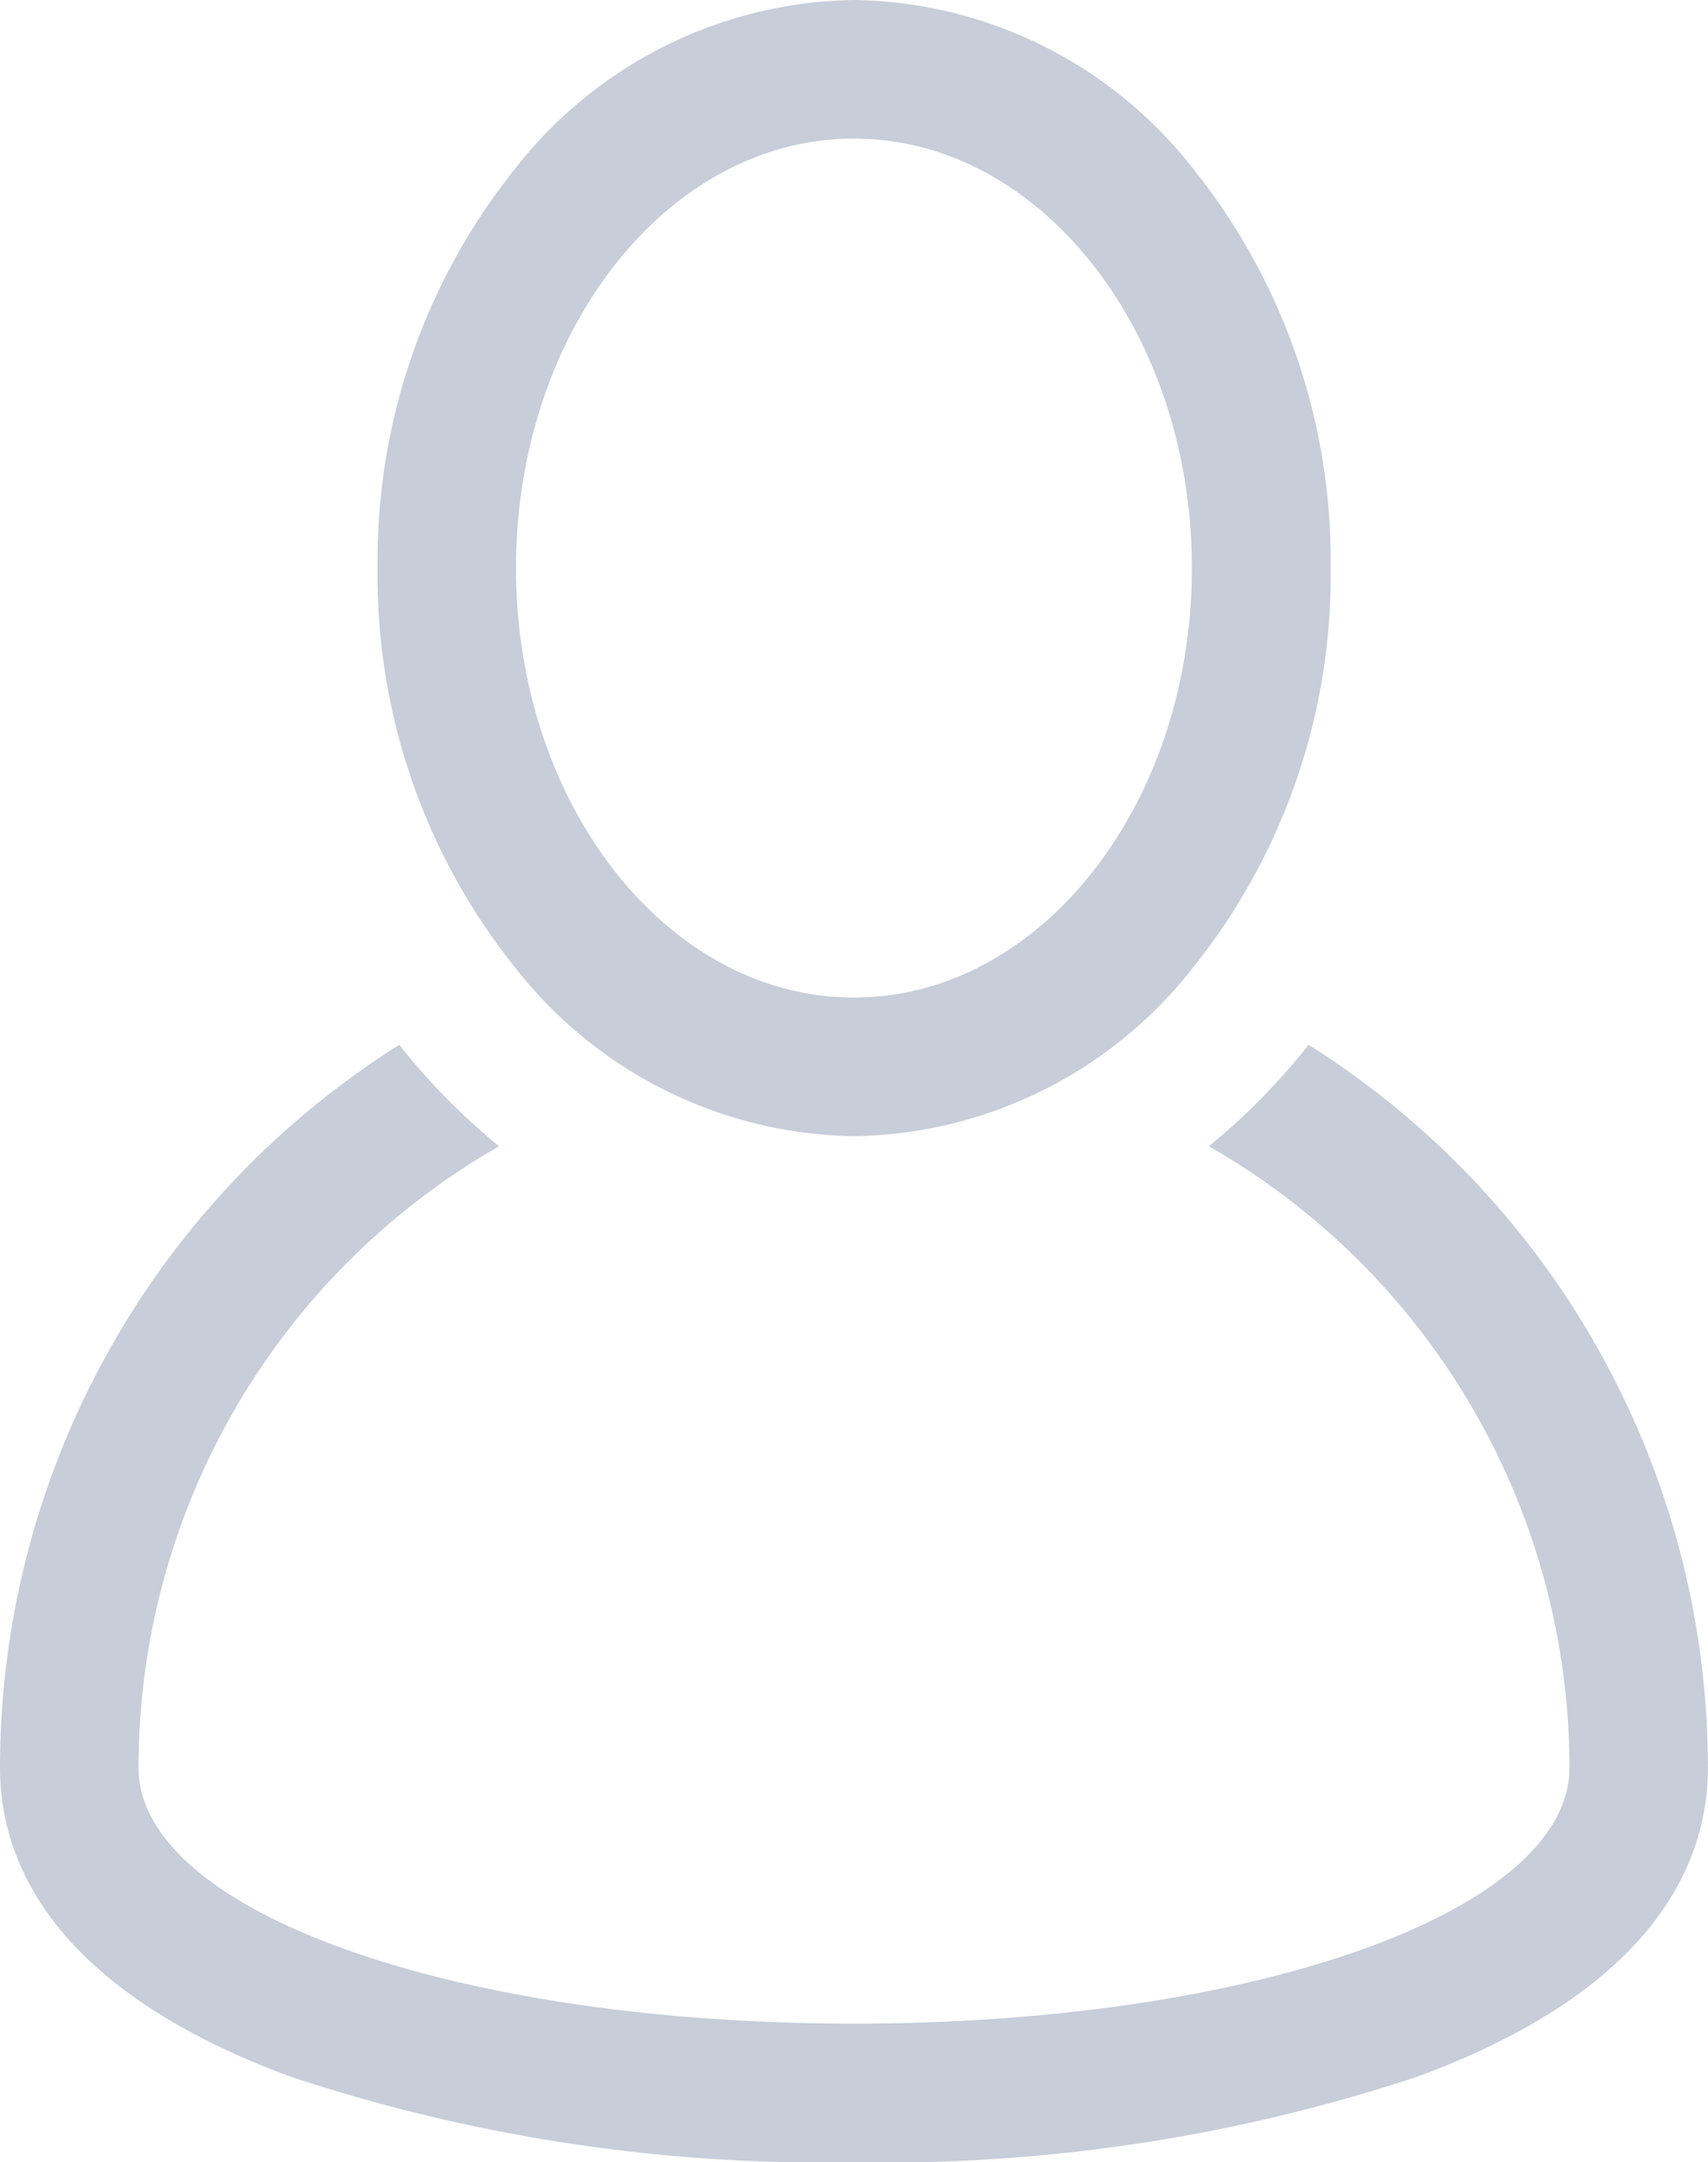 <svg xmlns="http://www.w3.org/2000/svg" width="23.586" height="29.844" viewBox="0 0 23.586 29.844">
  <g id="user-7" transform="translate(0 -0.074)" opacity="0.5">
    <path id="Fill_1" data-name="Fill 1" d="M18.071,0a9.032,9.032,0,0,1-1.378,1.4,9.887,9.887,0,0,1,4.98,8.577c0,1.981-4.34,3.533-9.88,3.533s-9.88-1.552-9.88-3.533A9.887,9.887,0,0,1,6.892,1.4,9.021,9.021,0,0,1,5.514,0,11.794,11.794,0,0,0,0,9.978c0,1.271.7,3.043,4.012,4.264a23.363,23.363,0,0,0,7.78,1.181,23.364,23.364,0,0,0,7.781-1.181c3.316-1.221,4.012-2.993,4.012-4.264A11.8,11.8,0,0,0,18.071,0Z" transform="translate(0 14.495)" fill="#8f9bb3"/>
    <path id="Fill_2" data-name="Fill 2" d="M6.578,15.682A6.045,6.045,0,0,1,1.9,13.355,8.647,8.647,0,0,1,0,7.841,8.647,8.647,0,0,1,1.9,2.327,6.044,6.044,0,0,1,6.578,0a6.046,6.046,0,0,1,4.683,2.327,8.646,8.646,0,0,1,1.9,5.514,8.647,8.647,0,0,1-1.9,5.513A6.045,6.045,0,0,1,6.578,15.682Zm0-13.769c-2.573,0-4.666,2.659-4.666,5.928s2.093,5.928,4.666,5.928,4.667-2.659,4.667-5.928S9.151,1.913,6.578,1.913Z" transform="translate(5.214 0.074)" fill="#8f9bb3"/>
  </g>
</svg>
